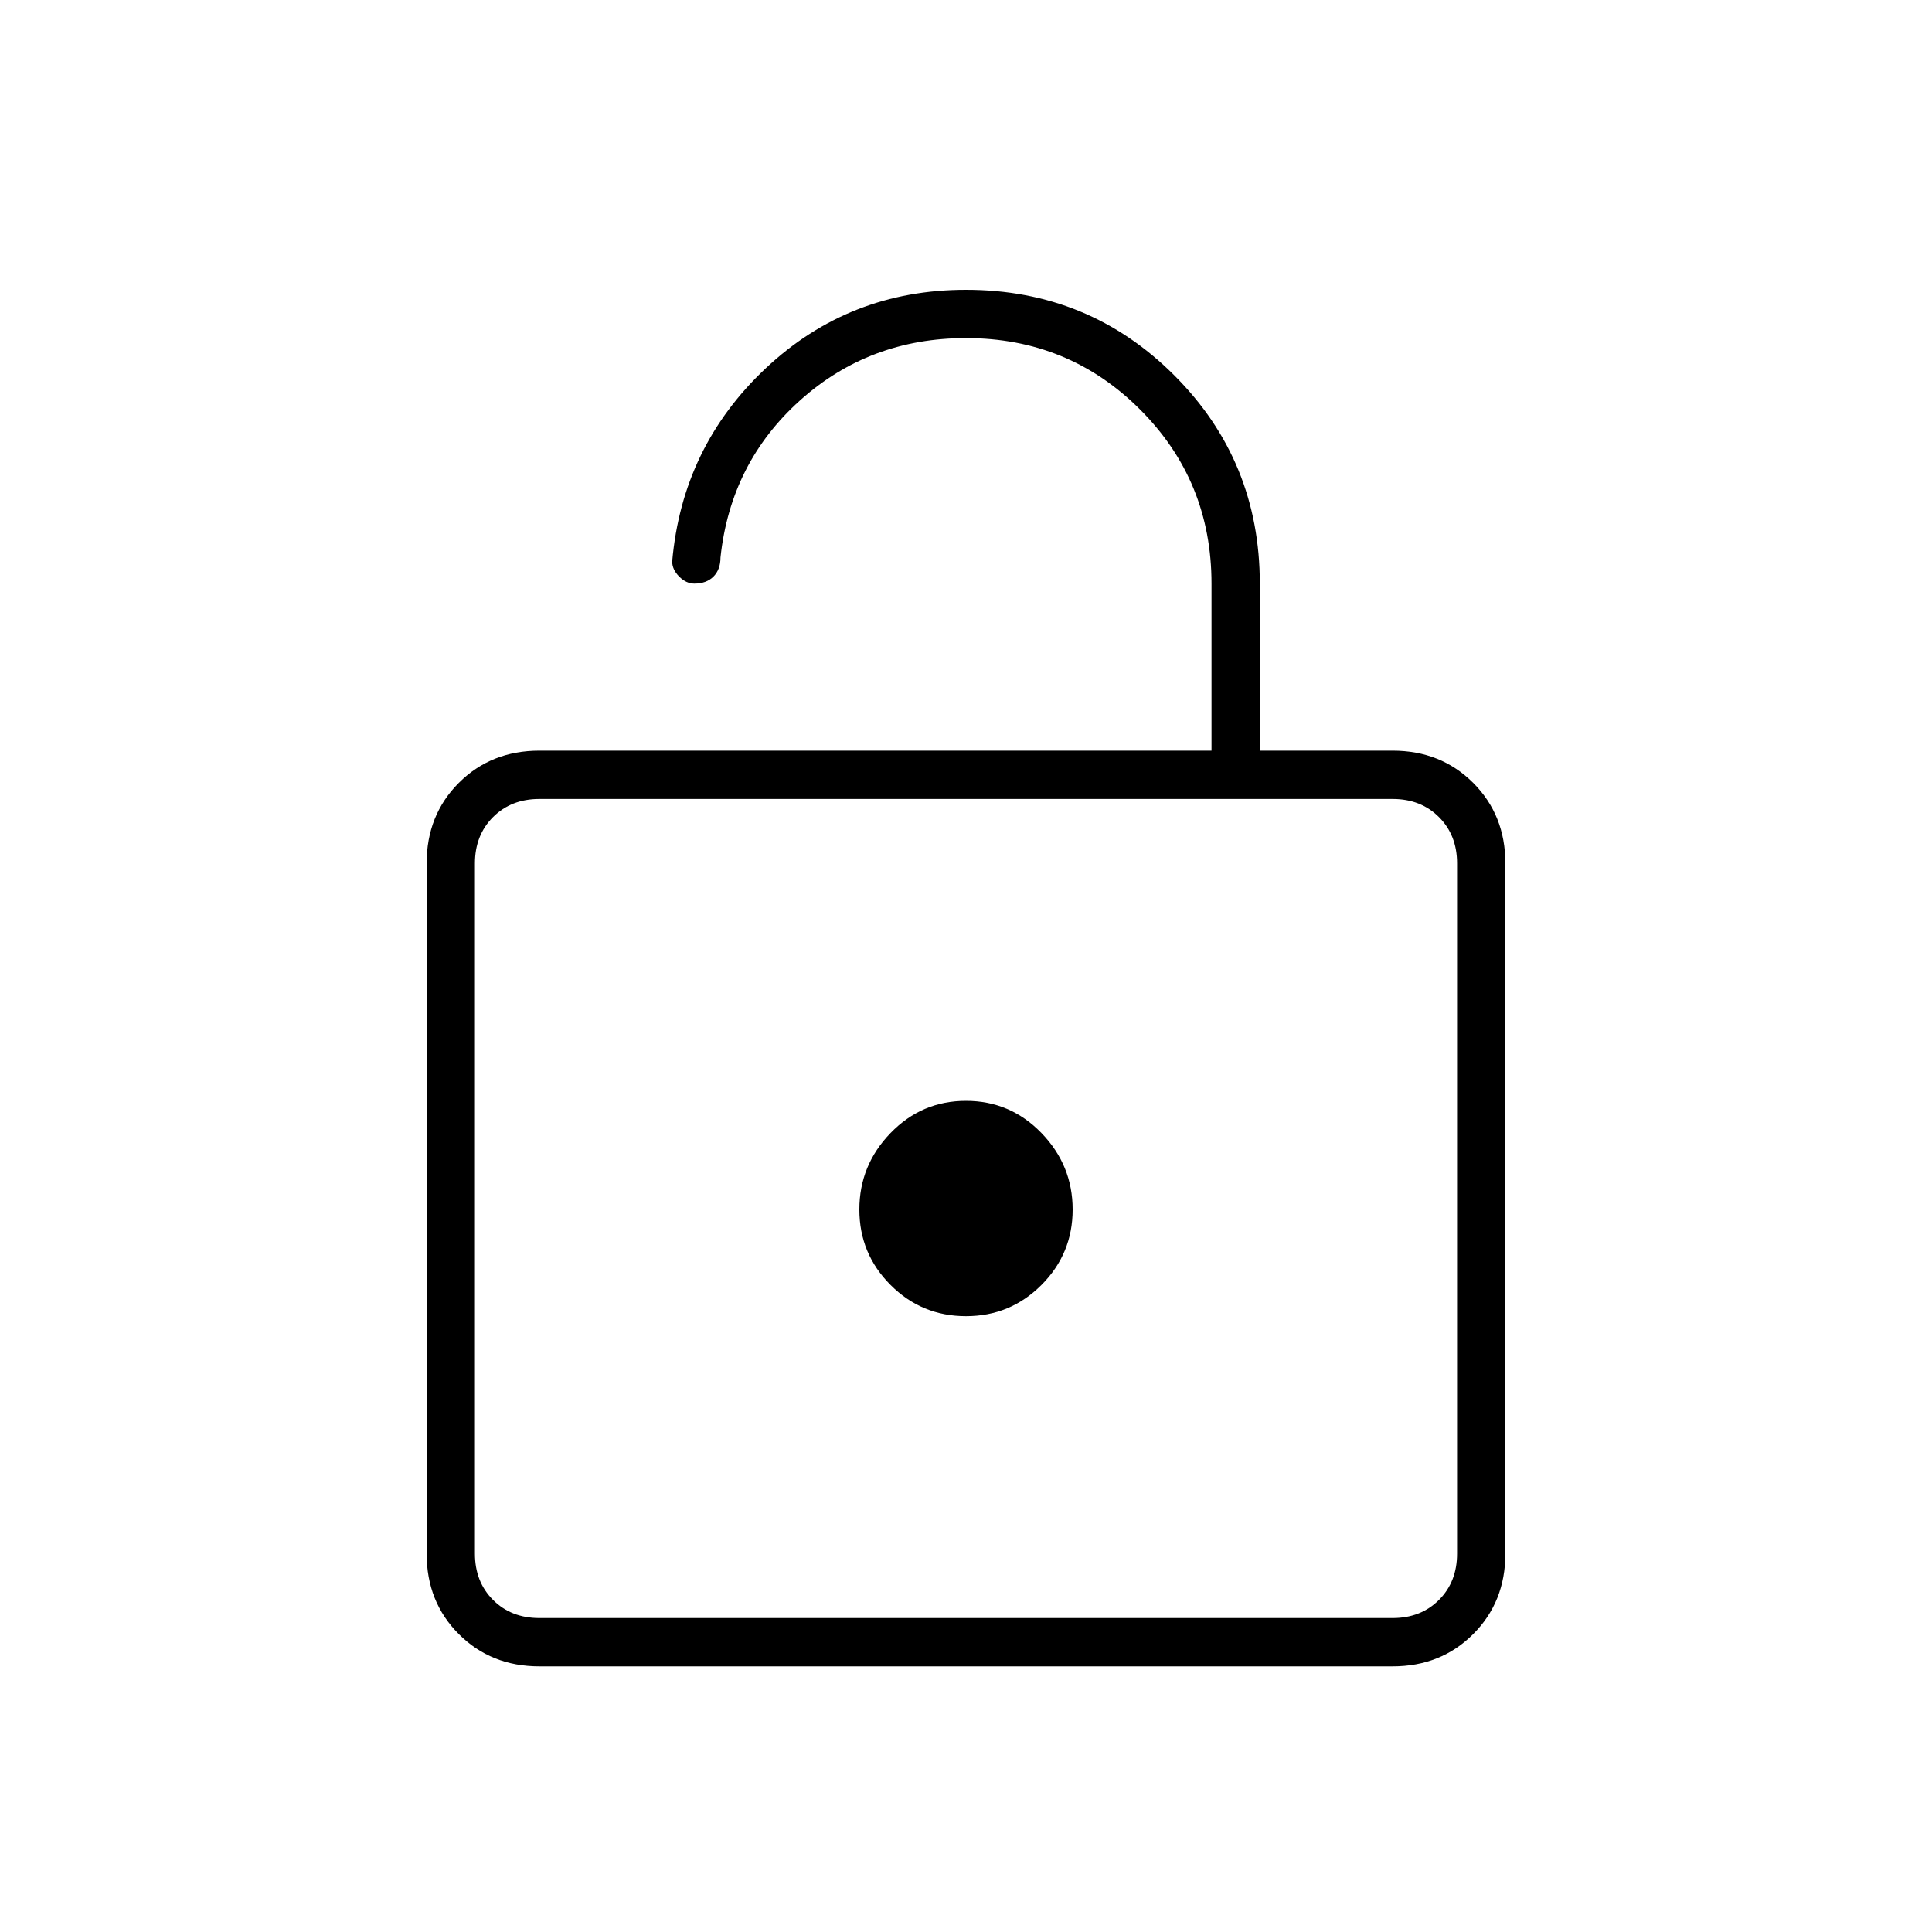 <svg xmlns="http://www.w3.org/2000/svg" height="40" width="40"><path d="M11.167 34.5Q10.167 34.5 9.5 33.833Q8.833 33.167 8.833 32.167V17.875Q8.833 16.875 9.5 16.208Q10.167 15.542 11.167 15.542H25.083V12.083Q25.083 9.958 23.604 8.479Q22.125 7 20 7Q18 7 16.562 8.292Q15.125 9.583 14.917 11.542Q14.917 11.792 14.771 11.938Q14.625 12.083 14.375 12.083Q14.208 12.083 14.062 11.938Q13.917 11.792 13.917 11.625Q14.125 9.25 15.854 7.625Q17.583 6 20 6Q22.542 6 24.312 7.771Q26.083 9.542 26.083 12.083V15.542H28.833Q29.833 15.542 30.5 16.208Q31.167 16.875 31.167 17.875V32.167Q31.167 33.167 30.5 33.833Q29.833 34.5 28.833 34.5ZM11.167 33.5H28.833Q29.417 33.5 29.792 33.125Q30.167 32.75 30.167 32.167V17.875Q30.167 17.292 29.792 16.917Q29.417 16.542 28.833 16.542H11.167Q10.583 16.542 10.208 16.917Q9.833 17.292 9.833 17.875V32.167Q9.833 32.75 10.208 33.125Q10.583 33.5 11.167 33.5ZM20 27.25Q20.917 27.25 21.562 26.604Q22.208 25.958 22.208 25.042Q22.208 24.125 21.562 23.458Q20.917 22.792 20 22.792Q19.083 22.792 18.438 23.458Q17.792 24.125 17.792 25.042Q17.792 25.958 18.438 26.604Q19.083 27.25 20 27.25ZM9.833 16.542Q9.833 16.542 9.833 16.917Q9.833 17.292 9.833 17.875V32.167Q9.833 32.75 9.833 33.125Q9.833 33.5 9.833 33.5Q9.833 33.5 9.833 33.125Q9.833 32.75 9.833 32.167V17.875Q9.833 17.292 9.833 16.917Q9.833 16.542 9.833 16.542Z"/></svg>